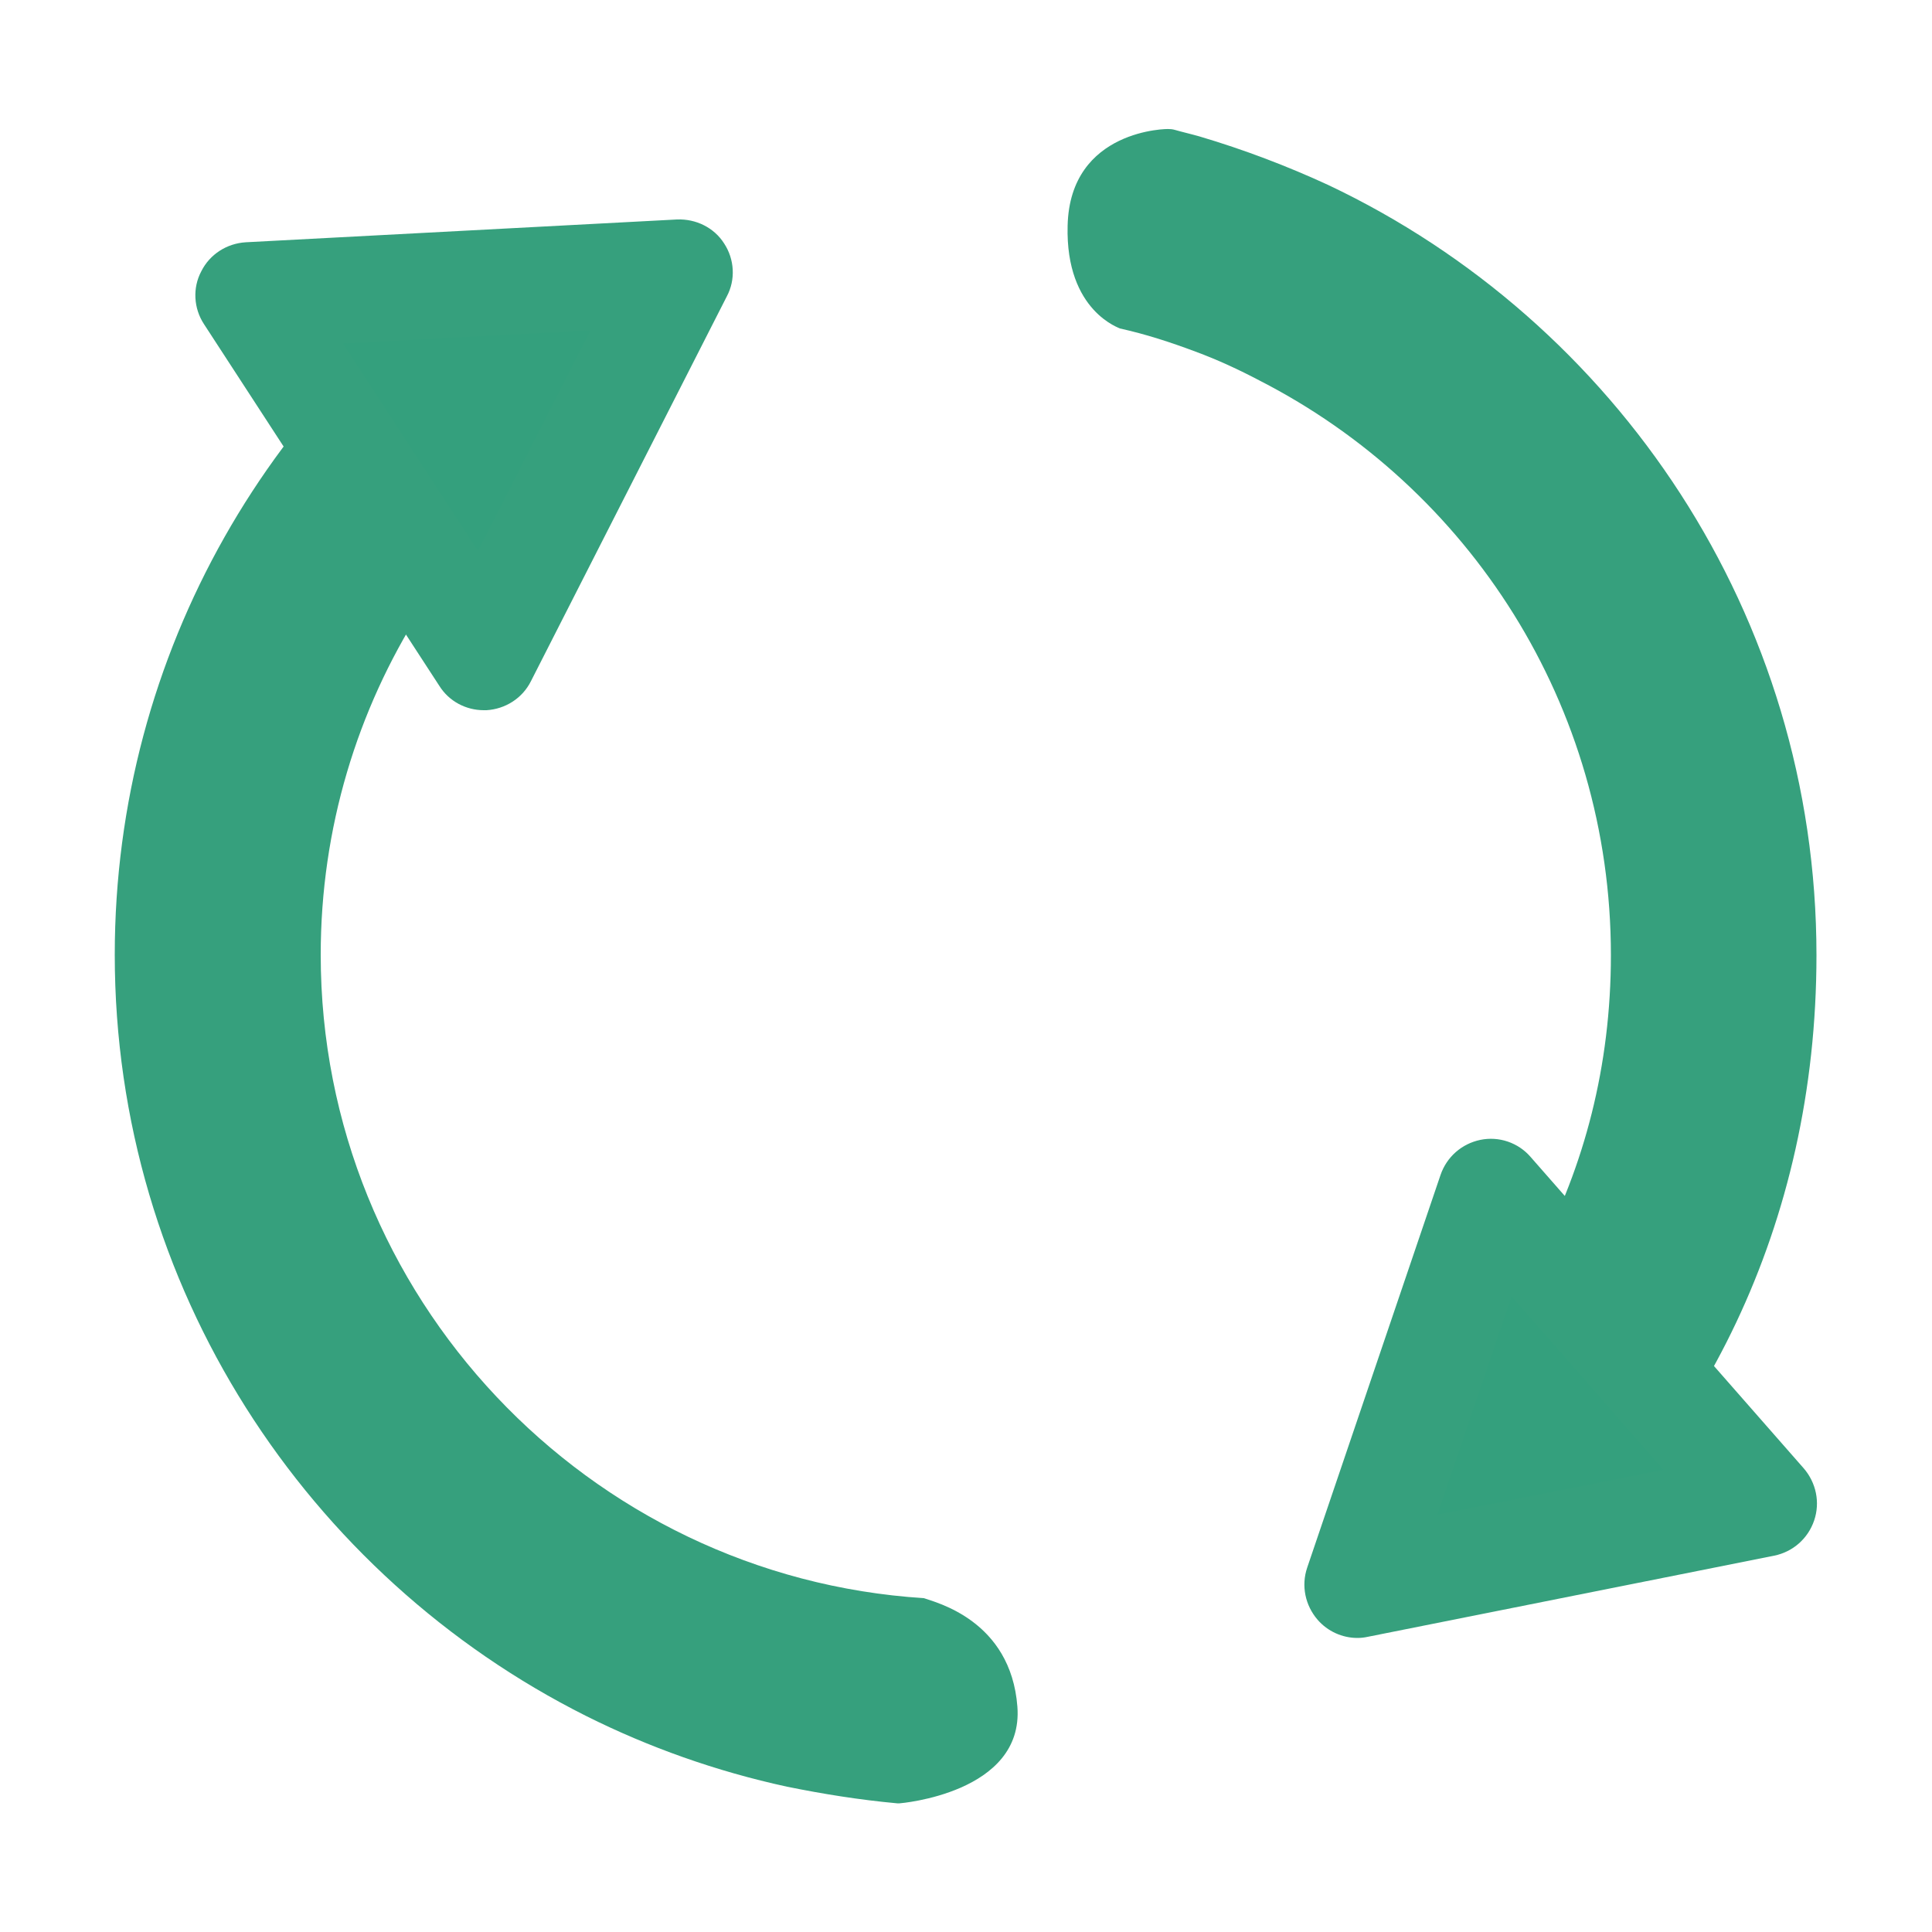 <?xml version="1.0" encoding="utf-8"?>
<!-- Generator: Adobe Illustrator 23.1.1, SVG Export Plug-In . SVG Version: 6.00 Build 0)  -->
<svg version="1.1" id="Layer_1" xmlns="http://www.w3.org/2000/svg" xmlns:xlink="http://www.w3.org/1999/xlink" x="0px" y="0px"
	 viewBox="0 0 500 500" style="enable-background:new 0 0 500 500;" xml:space="preserve">
<style type="text/css">
	.st0{fill:#36A07D;}
	.st1{fill-rule:evenodd;clip-rule:evenodd;fill:#34A07D;}
	.st2{fill:none;}
</style>
<g>
	<g>
		<g>
			<g>
				<path class="st0" d="M276.3,58.4c-0.6,22.4,13.9,26.6,13.5,26.6c6.8,1.5,13.2,3.6,19.6,6c5.7,2.1,11.3,4.7,16.6,7.5
					c54.1,27.7,90.9,83.9,90.9,148.7c0,57.5-27.8,103.7-67.5,134c-2.4,1.9,12.1,5.4,9.3,7.1c9.2,6.2,34.6,0.5,30.1,9.7
					c4.5-2.8,1.5,18.7,5.4,15.4c45.8-38.1,75.9-96.2,75.9-166.2c0-88-51.8-164-126.3-199.3c-10.6-4.9-21.9-9.2-33.4-12.6
					c-2.1-0.6-4.3-1.1-6.4-1.7c0,0-0.6-0.2-1.5-0.2C302.5,33.3,276.9,33.3,276.3,58.4z M263.3,441.7c-1.7-22.4-21.2-27-24.2-28.1
					C152.2,408.1,83,335.5,83,247.1c0-65.6,38-122.4,93.1-149.7c1.5-0.7,6.7-13.6,6.7-13.6c-9-6.9-21.9-17.4-28.4-25.7
					c0,0-20.8,2.1-21.4,2.5c-62,38.9-103.3,108-103.3,186.5c0,86,49.8,160.8,122,197c16.2,8.1,33.6,14.3,52,18.3
					c9.4,1.9,18.7,3.4,28.5,4.3h0.6C232.9,466.7,265,464.1,263.3,441.7z"/>
			</g>
		</g>
		<g>
			<polygon class="st1" points="175.8,70.5 125.2,170.1 64.3,76.4 			"/>
			<path class="st0" d="M125.2,183.8c-4.6,0-9-2.3-11.5-6.3L52.8,83.9c-2.7-4.1-3-9.4-0.7-13.7c2.2-4.4,6.6-7.2,11.5-7.5l111.6-5.9
				c4.9-0.2,9.6,2.1,12.2,6.2c2.7,4.1,3,9.4,0.7,13.7l-50.7,99.6c-2.2,4.4-6.6,7.2-11.5,7.5C125.6,183.8,125.4,183.8,125.2,183.8z
				 M88.8,88.9l34.9,53.7l29.1-57.1L88.8,88.9z"/>
		</g>
		<g>
			<polygon class="st1" points="351.3,410.1 385.8,308.6 456.5,389.2 			"/>
			<path class="st0" d="M351.3,423.9c-3.9,0-7.7-1.7-10.3-4.7c-3.2-3.7-4.3-8.8-2.7-13.5l34.5-101.6c1.6-4.7,5.5-8.1,10.3-9.1
				c4.8-1,9.8,0.7,13,4.4l70.7,80.6c3.2,3.7,4.3,8.8,2.7,13.5s-5.5,8.1-10.3,9.1L354,423.6C353.1,423.8,352.2,423.9,351.3,423.9z
				 M391.2,335.5L372,392l58.5-11.6L391.2,335.5z"/>
		</g>
	</g>
</g>
<line class="st2" x1="599.4" y1="105.7" x2="600.8" y2="105.7"/>
</svg>
